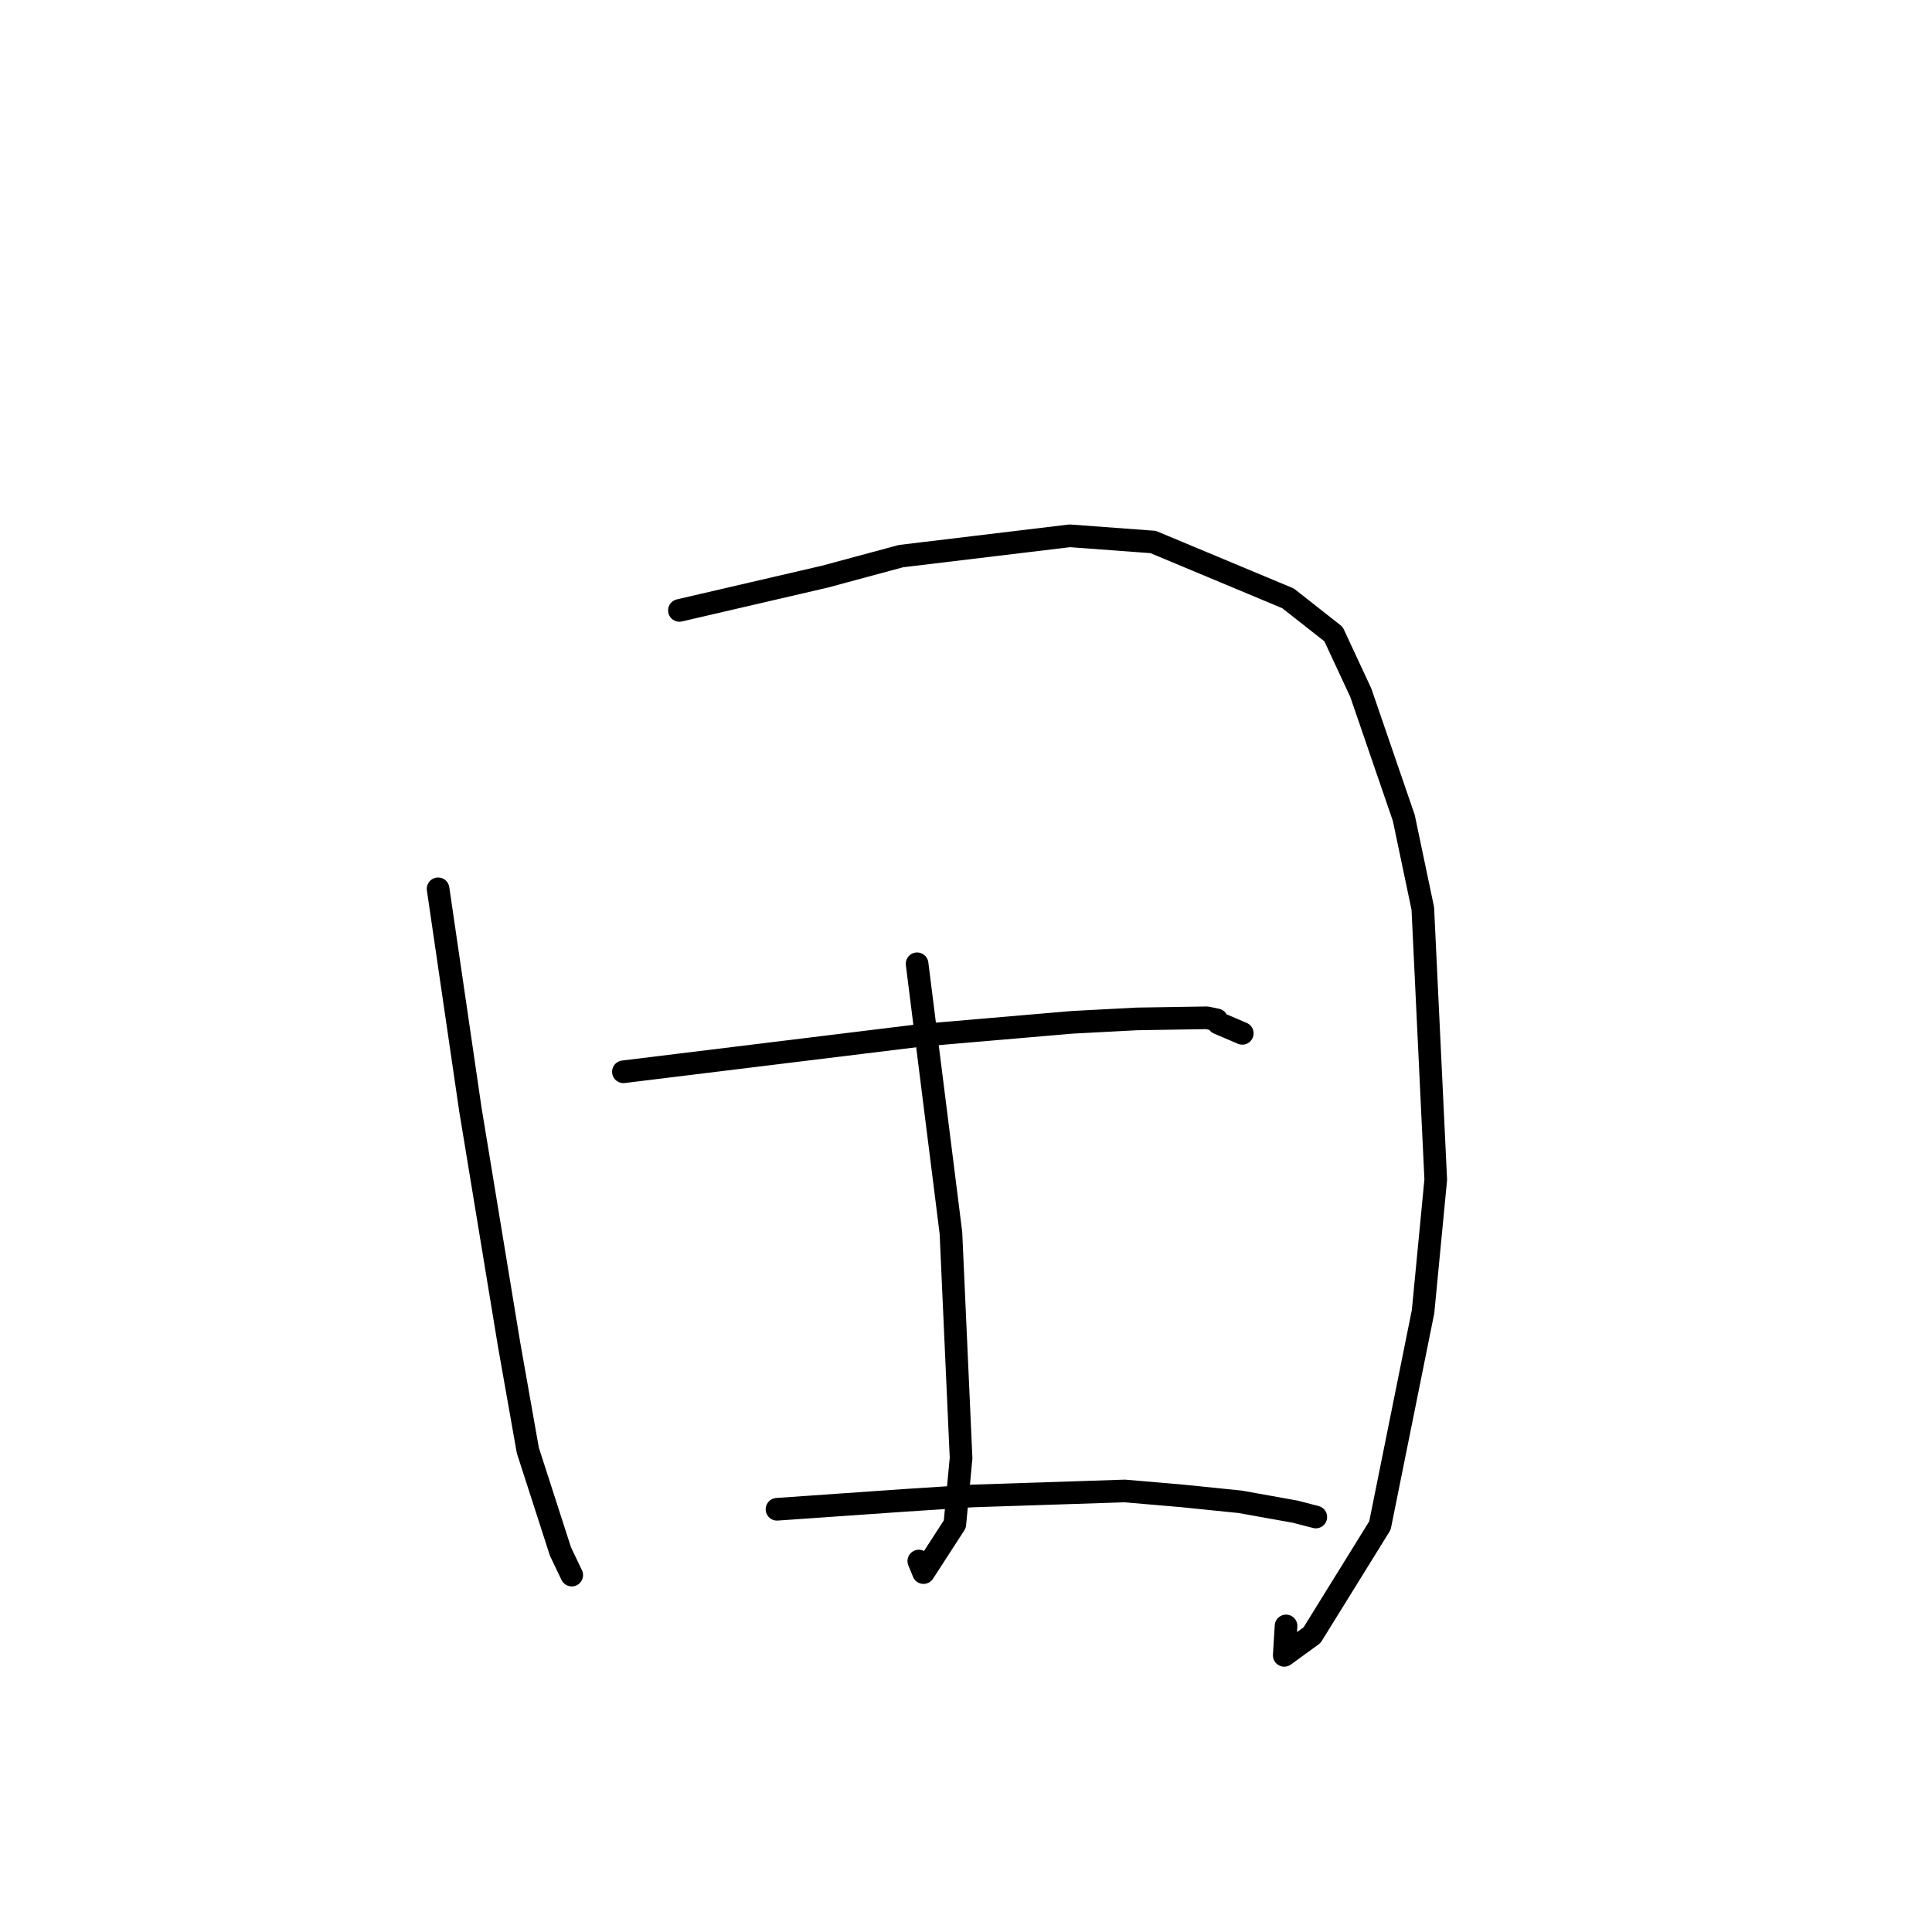 <?xml version="1.0" standalone="no"?>
    <svg width="256" height="256" xmlns="http://www.w3.org/2000/svg" version="1.1">
    <polyline stroke="black" stroke-width="3" stroke-linecap="round" fill="transparent" stroke-linejoin="round" points="58.049 117.773 60.188 132.393 62.328 147.014 67.456 178.149 69.939 192.18 74.265 205.586 75.749 208.687 75.759 208.709 " />
        <polyline stroke="black" stroke-width="3" stroke-linecap="round" fill="transparent" stroke-linejoin="round" points="90.026 80.883 99.649 78.649 109.272 76.416 119.383 73.689 141.75 70.998 152.795 71.816 170.678 79.286 176.699 84.025 180.316 91.798 186.012 108.385 188.53 120.383 190.244 156.301 188.564 173.795 182.849 202.142 173.851 216.668 170.169 219.344 170.408 215.445 " />
        <polyline stroke="black" stroke-width="3" stroke-linecap="round" fill="transparent" stroke-linejoin="round" points="121.52 127.707 123.762 145.536 126.004 163.365 127.347 193.201 126.521 201.962 122.37 208.375 121.746 206.846 " />
        <polyline stroke="black" stroke-width="3" stroke-linecap="round" fill="transparent" stroke-linejoin="round" points="82.604 142.016 102.292 139.603 121.981 137.189 142.047 135.464 150.625 135.012 159.917 134.863 161.223 135.135 161.444 135.57 164.043 136.68 164.61 136.923 " />
        <polyline stroke="black" stroke-width="3" stroke-linecap="round" fill="transparent" stroke-linejoin="round" points="102.956 199.987 111.331 199.402 119.707 198.817 128.803 198.225 149.029 197.56 156.588 198.209 164.322 198.996 171.61 200.302 174.291 200.997 174.338 201.009 174.351 201.013 " />
        </svg>
